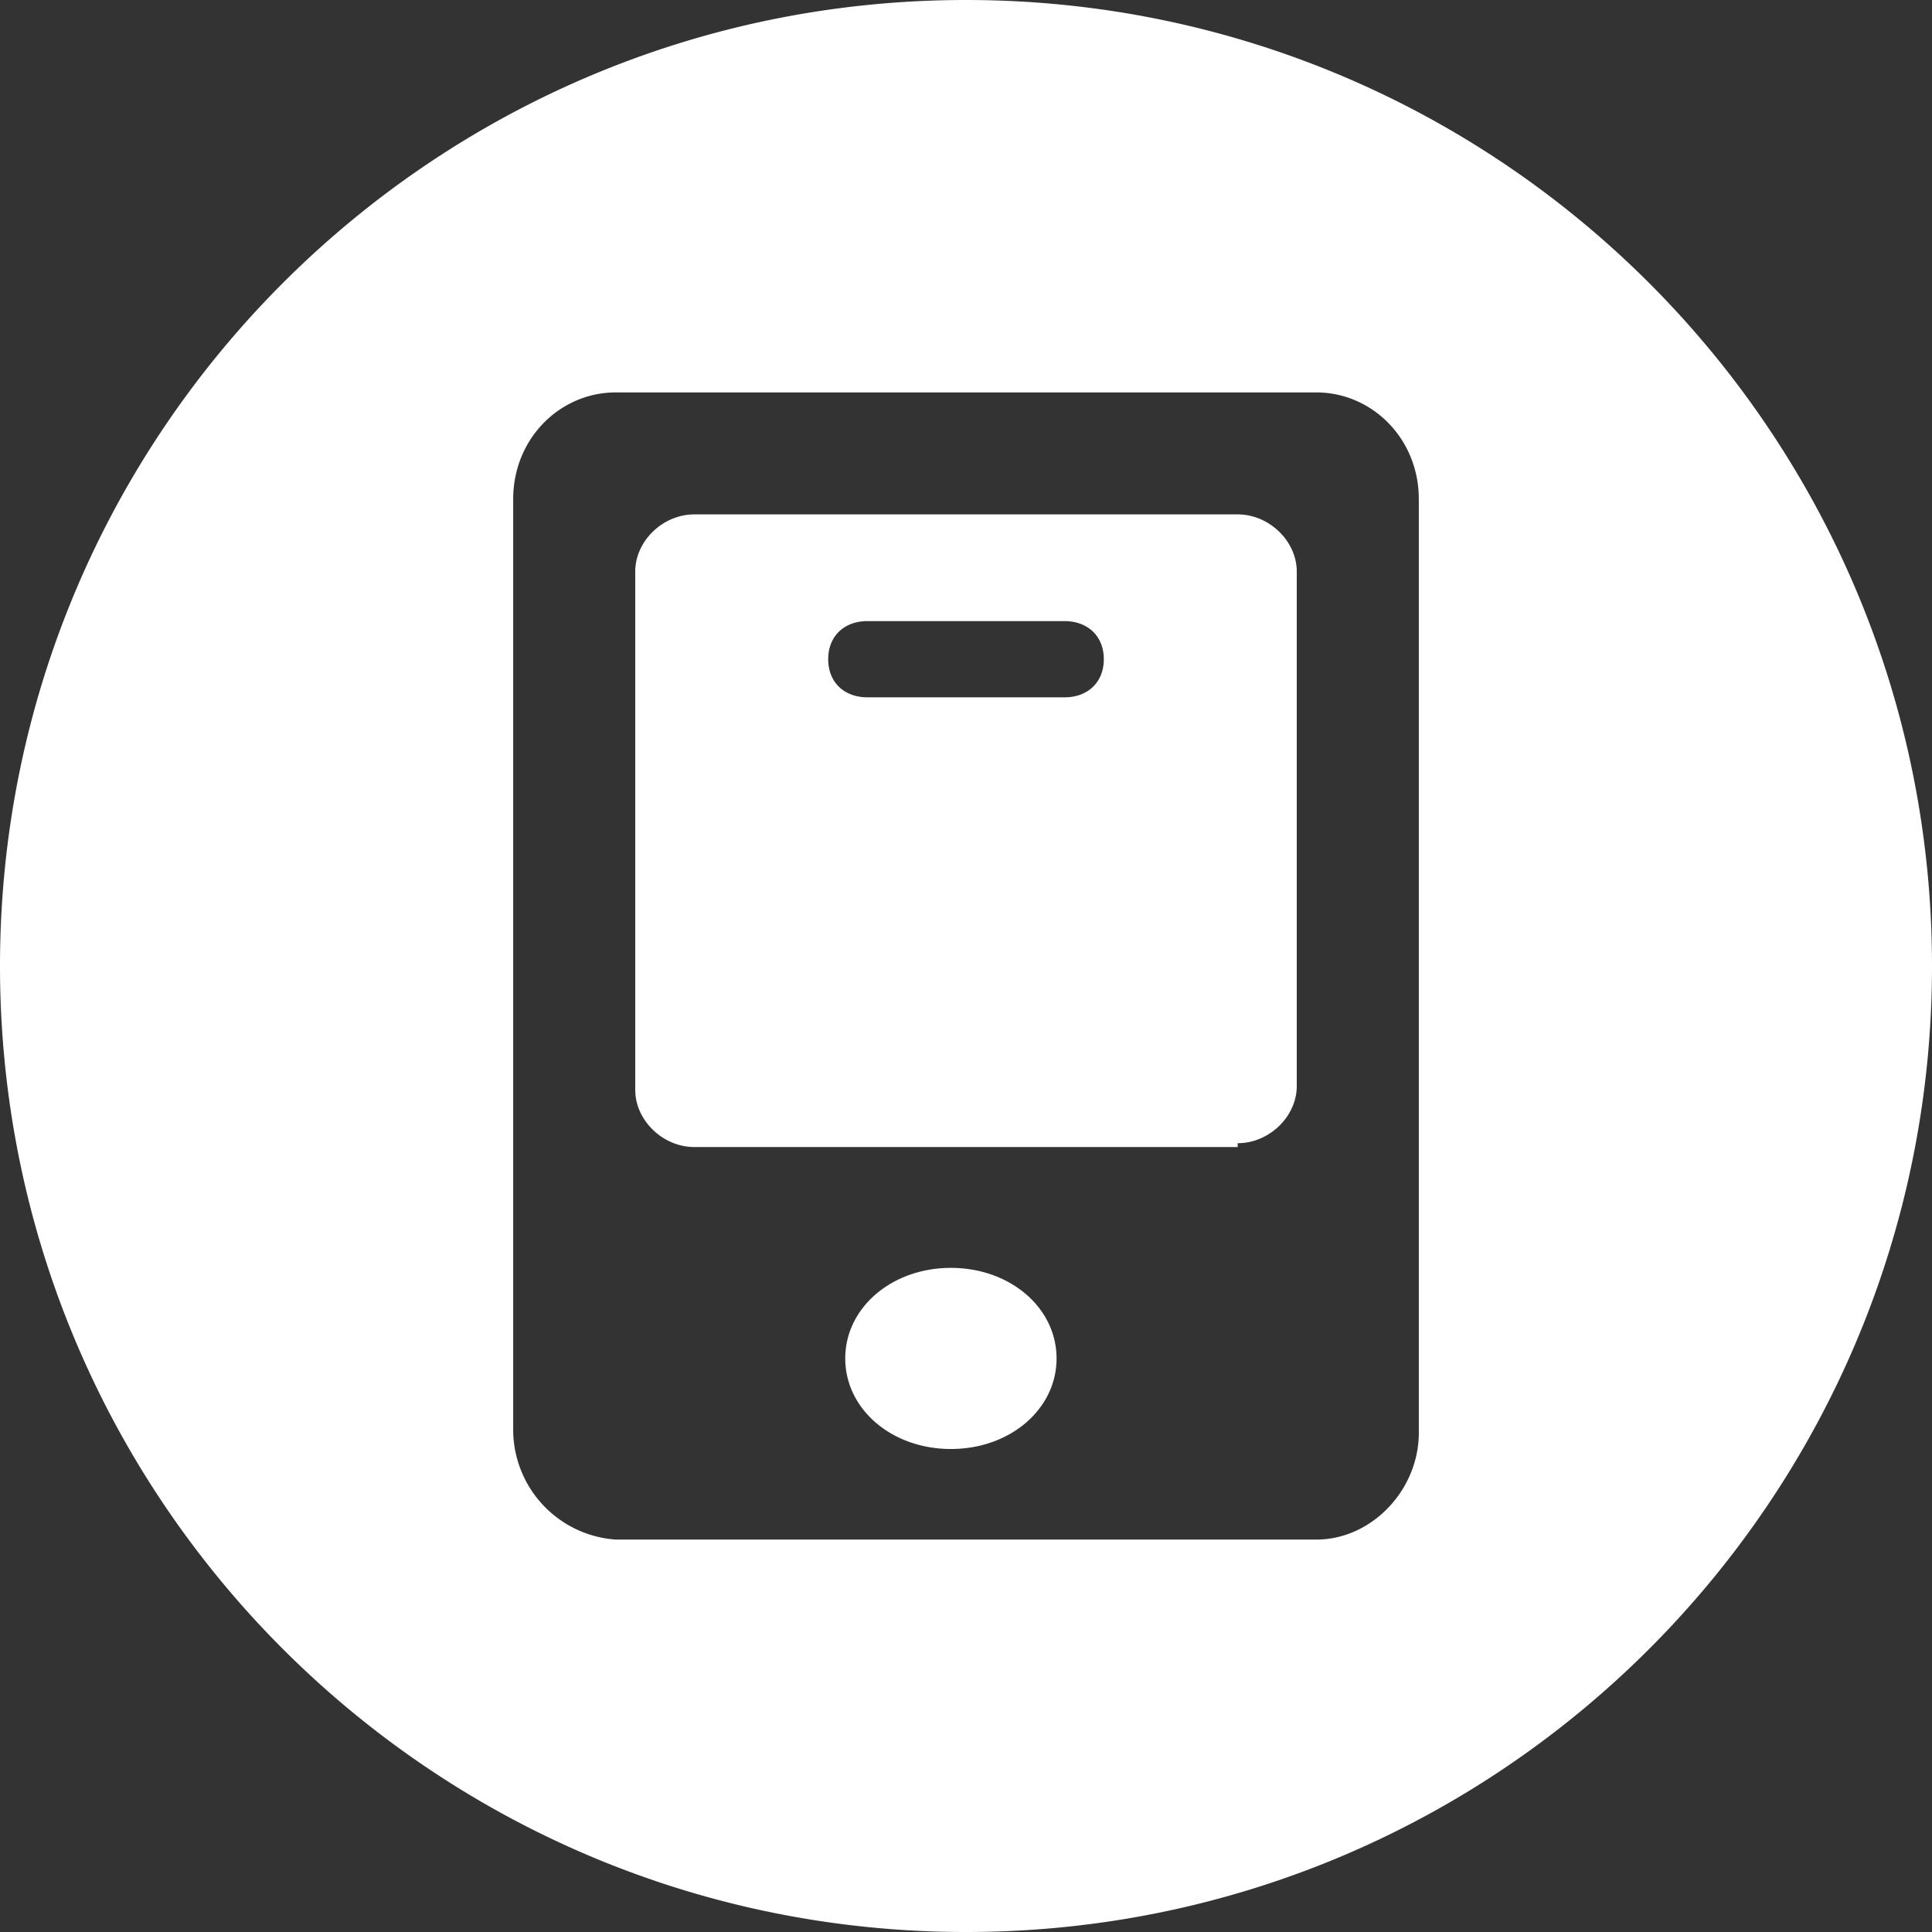 <?xml version="1.0" standalone="no"?><!DOCTYPE svg PUBLIC "-//W3C//DTD SVG 1.1//EN" "http://www.w3.org/Graphics/SVG/1.1/DTD/svg11.dtd"><svg t="1625738116114" class="icon" viewBox="0 0 1024 1024" version="1.1" xmlns="http://www.w3.org/2000/svg" p-id="7444" xmlns:xlink="http://www.w3.org/1999/xlink" width="200" height="200"><rect x="0" y="0" width="1024" height="1024" fill="#333333" stroke="none"/><defs><style type="text/css">@font-face { font-family: element-icons; src: url("chrome-extension://moombeodfomdpjnpocobemoiaemednkg/fonts/element-icons.woff") format("woff"), url("chrome-extension://moombeodfomdpjnpocobemoiaemednkg/fonts/element-icons.ttf ") format("truetype"); }
</style></defs><path d="M512 1024c282.768 0 512-229.232 512-512C1024 229.232 794.768 0 512 0 229.232 0 0 229.232 0 512c0 282.768 229.232 512 512 512z m185.744-816C726.96 208 752 232.24 752 264.56v494.88C752 789.76 726.96 816 697.744 816H326.24A58.432 58.432 0 0 1 272 757.424V264.56C272 232.24 297.04 208 326.256 208H697.76zM504 672c-31.36 0-56 21.12-56 48s24.64 48 56 48 56-21.12 56-48-24.64-48-56-48zM656 272.64H368c-16.688 0-31.312 14.144-31.312 30.304v274.704c0 16.16 14.624 30.304 31.312 30.304h288v-2.032c16.688 0 31.312-14.128 31.312-30.288V302.944c0-16.16-14.624-30.304-31.312-30.304z m-91.84 56.56c12.528 0 20.88 8.08 20.88 20.192 0 12.128-8.352 20.208-20.864 20.208h-104.352c-12.512 0-20.864-8.08-20.864-20.208 0-12.112 8.352-20.192 20.864-20.192h104.352z" p-id="7445" fill="#ffffff"></path></svg>